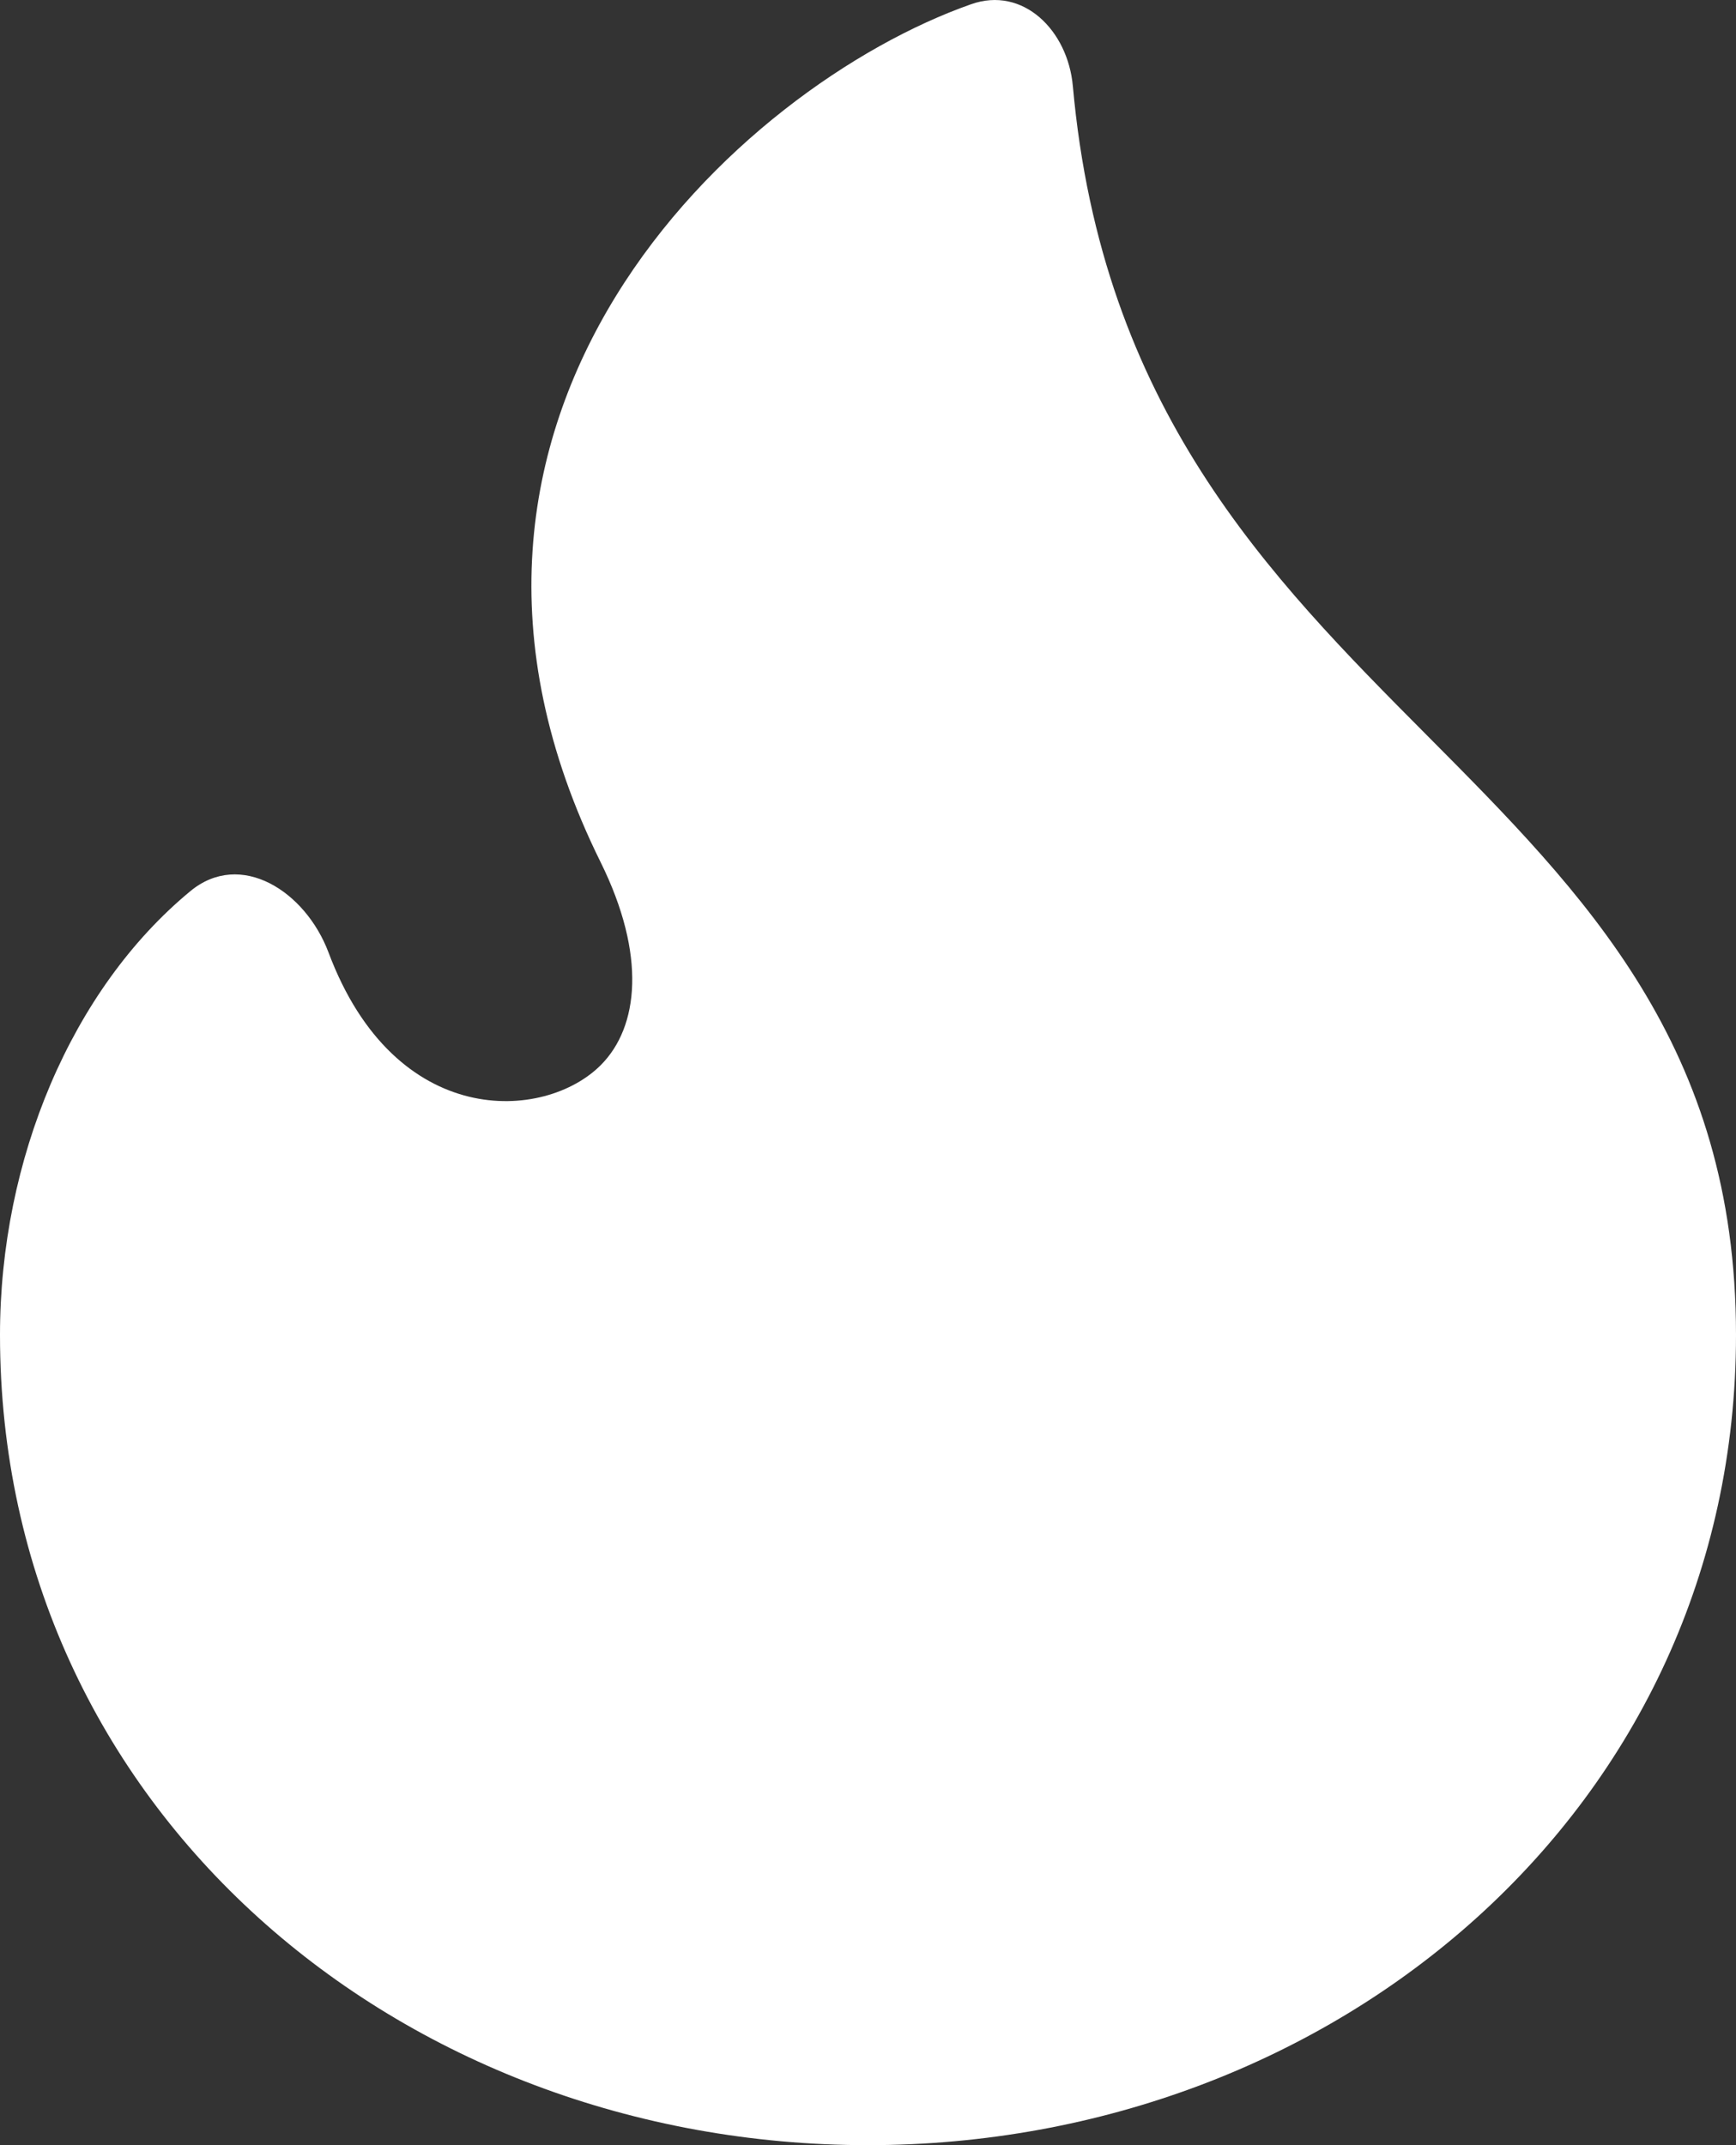 <svg width="17" height="21" viewBox="0 0 17 21" fill="none" xmlns="http://www.w3.org/2000/svg">
<rect x="0" y="0" width="17" height="21" fill="#333333" stroke="none"/>
<path fill-rule="evenodd" clip-rule="evenodd" d="M10.506 0.844C10.458 0.298 10.018 -0.14 9.508 0.042C7.239 0.84 3.714 4.062 5.882 8.441C6.332 9.352 6.254 10.052 5.886 10.424C5.338 10.978 3.871 11.068 3.217 9.324C2.991 8.724 2.356 8.317 1.864 8.724C0.701 9.684 0 11.352 0 13.068C0 17.711 3.921 21 8.499 21C13.076 21 17 17.695 17 13.068C17 10.243 15.525 8.759 13.976 7.201C12.42 5.636 10.79 3.996 10.506 0.843V0.844Z" fill="white"/>
</svg>
